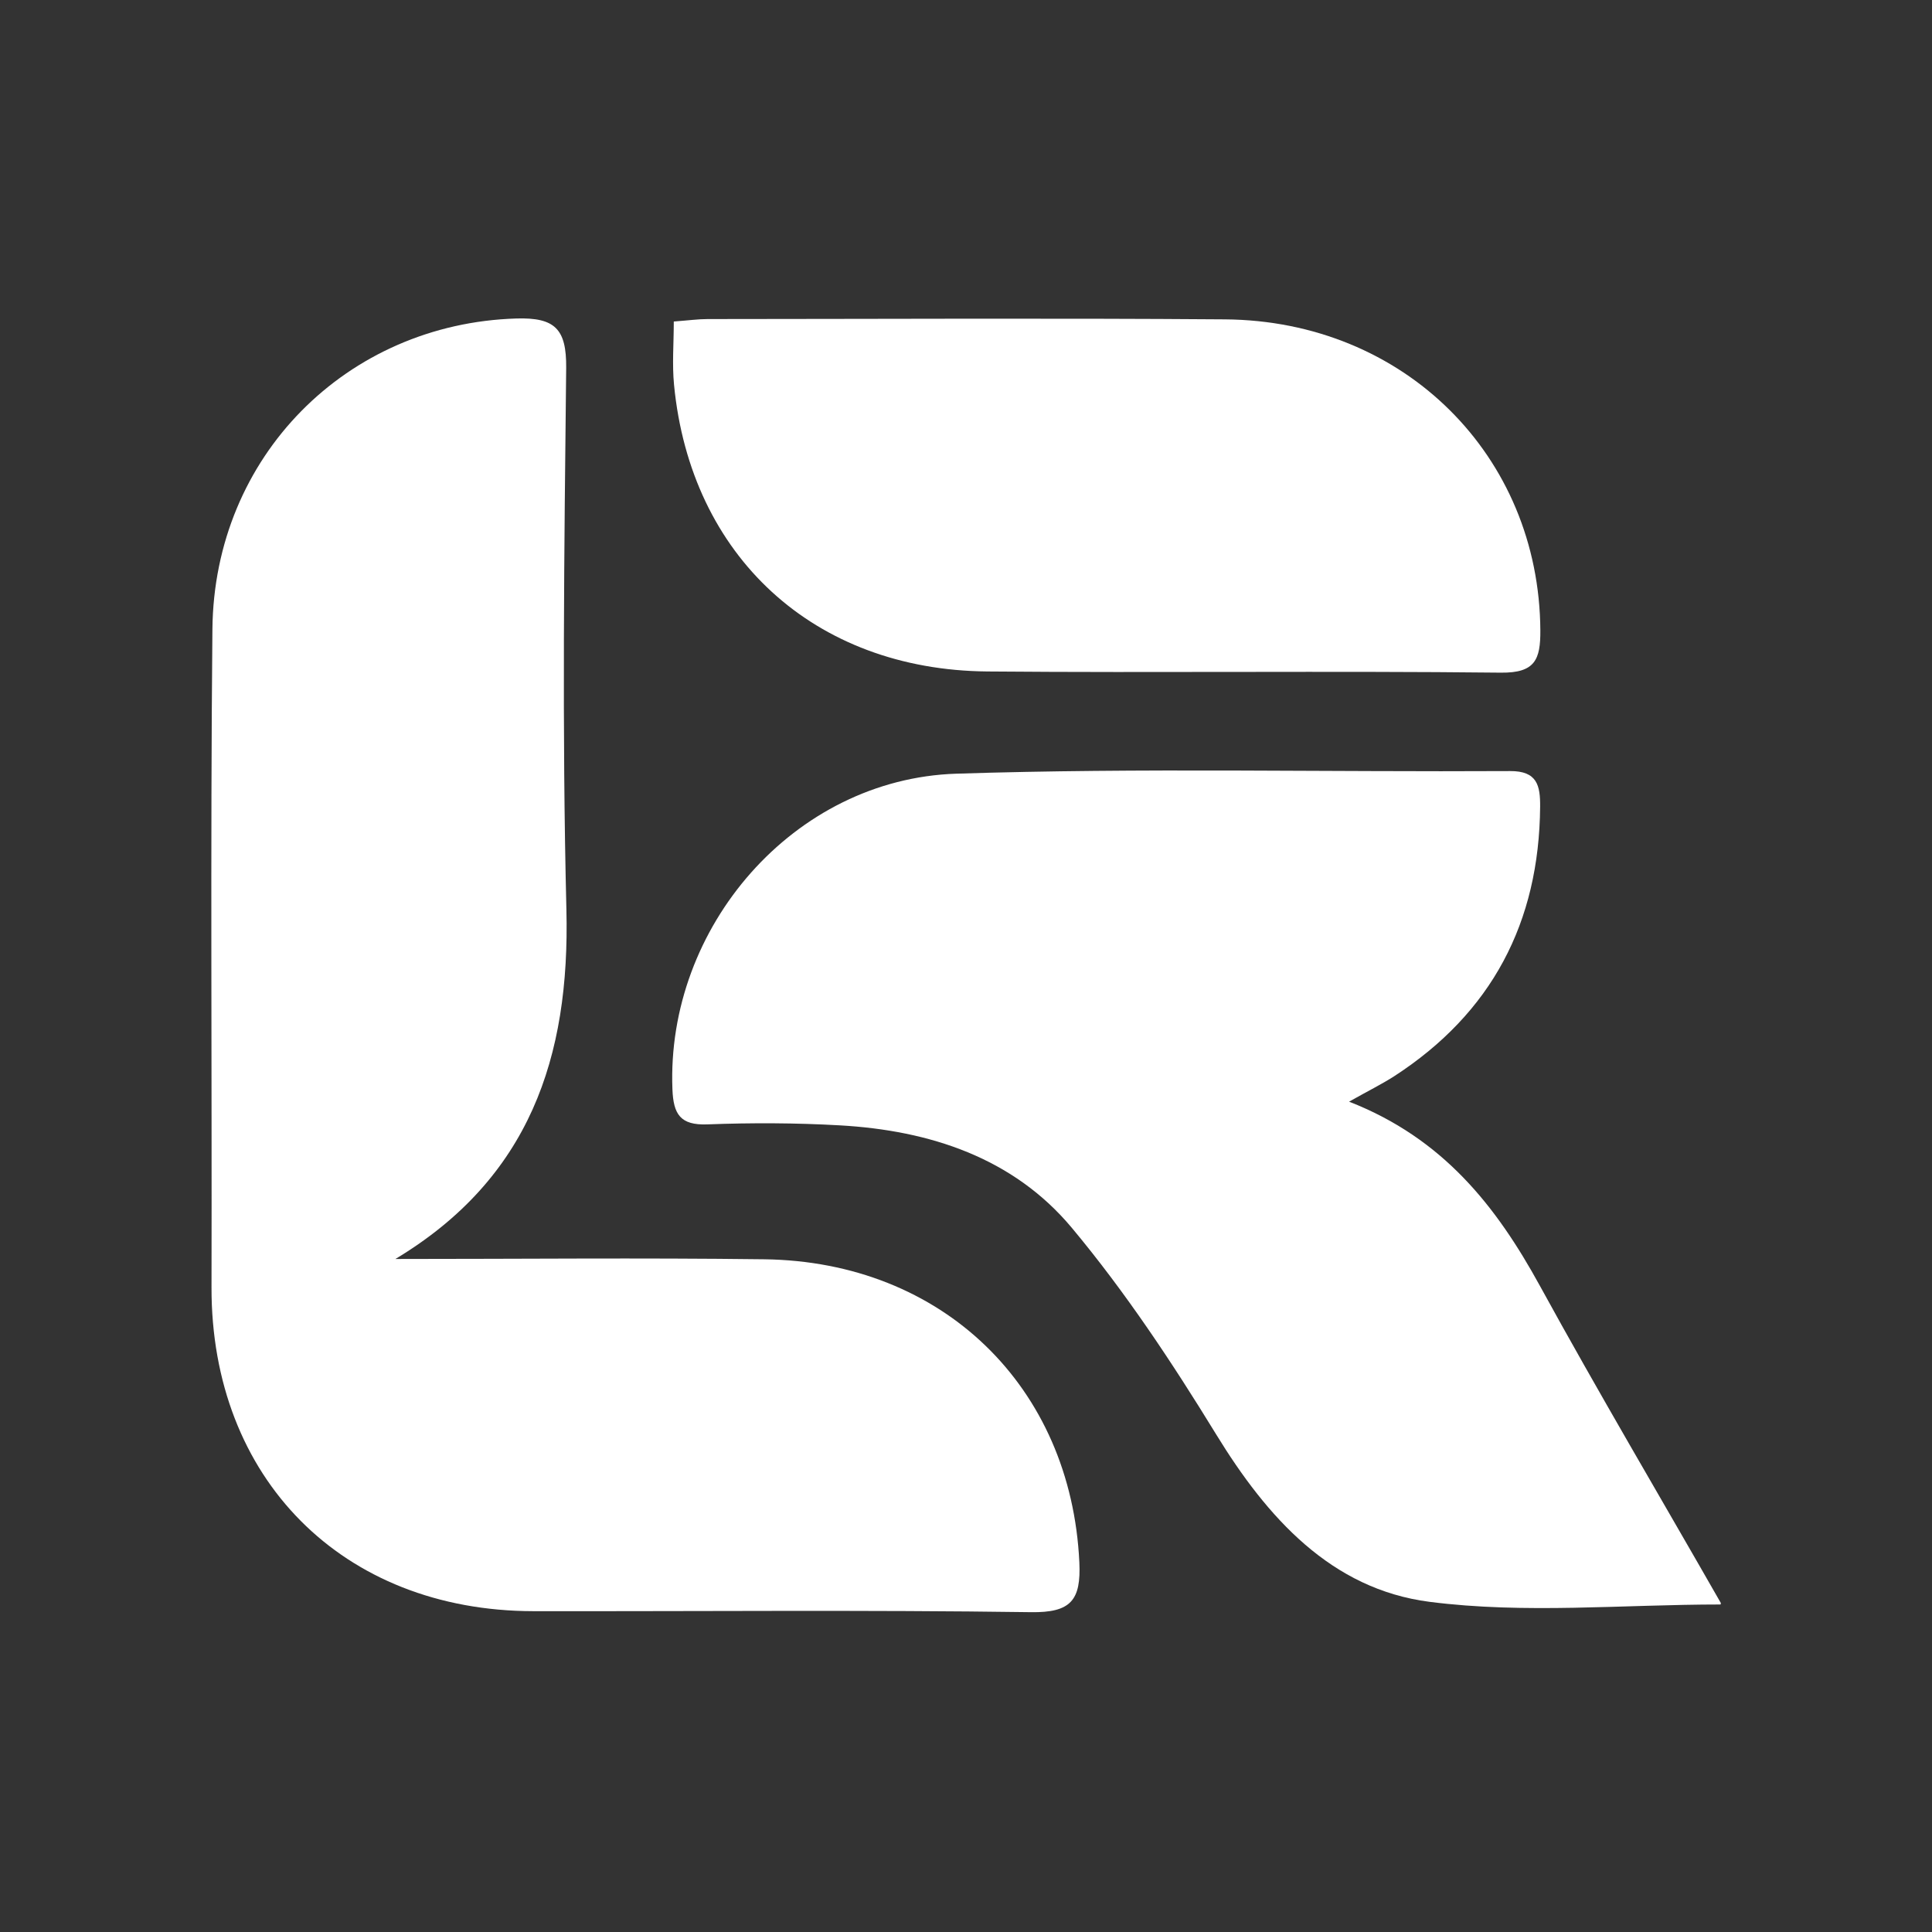 <svg xmlns="http://www.w3.org/2000/svg" xmlns:xlink="http://www.w3.org/1999/xlink" width="500" zoomAndPan="magnify" viewBox="0 0 375 375" height="500" preserveAspectRatio="xMidYMid meet" version="1.2"><rect x="0" y="0" width="375" height="375" fill="#333333" stroke="none"/><defs><clipPath id="968a3ac959"><path d="M 41 61.547 L 210 61.547 L 210 313 L 41 313 Z M 41 61.547 "/></clipPath><clipPath id="459d73e9ee"><path d="M 130 149 L 334.078 149 L 334.078 313 L 130 313 Z M 130 149 "/></clipPath><clipPath id="b3e525d1cd"><path d="M 130 61.547 L 299 61.547 L 299 131 L 130 131 Z M 130 61.547 "/></clipPath></defs><g id="4e28b49e6e"><g clip-rule="nonzero" clip-path="url(#968a3ac959)"><path style=" stroke:none;fill-rule:nonzero;fill:#ffffff;fill-opacity:1;" d="M 76.75 244.367 C 100.613 244.367 124.477 244.125 148.34 244.426 C 183.008 244.867 207.906 269.207 209.5 303.246 C 209.844 310.59 207.883 313.039 200.102 312.922 C 167.914 312.465 135.715 312.777 103.52 312.727 C 66.438 312.676 40.969 286.926 41.055 249.855 C 41.148 207.281 40.824 164.699 41.23 122.121 C 41.555 88.527 67.363 62.824 100.211 61.82 C 107.707 61.594 109.969 63.828 109.895 71.402 C 109.523 106.449 109.078 141.516 109.938 176.547 C 110.645 205.227 102.781 228.715 76.75 244.367 Z M 76.75 244.367 "/></g><g clip-rule="nonzero" clip-path="url(#459d73e9ee)"><path style=" stroke:none;fill-rule:nonzero;fill:#ffffff;fill-opacity:1;" d="M 261.855 213.832 C 280.145 220.973 290.441 234.172 298.891 249.574 C 310.242 270.277 322.277 290.602 333.992 311.105 C 334.078 311.258 333.871 311.578 333.914 311.43 C 315.004 311.43 295.965 313.293 277.477 310.914 C 258.395 308.461 245.973 294.598 236.035 278.379 C 227.539 264.516 218.461 250.812 208.066 238.352 C 196.695 224.719 180.469 219.414 163.004 218.43 C 154.457 217.945 145.859 217.918 137.309 218.242 C 132.051 218.441 130.711 216.285 130.52 211.461 C 129.27 180 154.051 151.199 185.605 150.172 C 221.406 149.012 257.266 149.867 293.105 149.664 C 298.387 149.633 298.969 152.488 298.938 156.57 C 298.762 179.059 289.547 196.629 270.594 208.906 C 268.207 210.434 265.652 211.695 261.855 213.832 Z M 261.855 213.832 "/></g><g clip-rule="nonzero" clip-path="url(#b3e525d1cd)"><path style=" stroke:none;fill-rule:nonzero;fill:#ffffff;fill-opacity:1;" d="M 130.781 62.406 C 133.758 62.18 135.535 61.93 137.312 61.93 C 170.793 61.918 204.281 61.734 237.762 61.988 C 272.562 62.254 298.781 88.449 298.98 122.371 C 299.012 128.004 297.98 130.637 291.32 130.562 C 258.102 130.199 224.875 130.617 191.656 130.332 C 157.977 130.039 134.055 107.98 130.832 74.715 C 130.441 70.719 130.781 66.641 130.781 62.406 Z M 130.781 62.406 "/></g></g></svg>